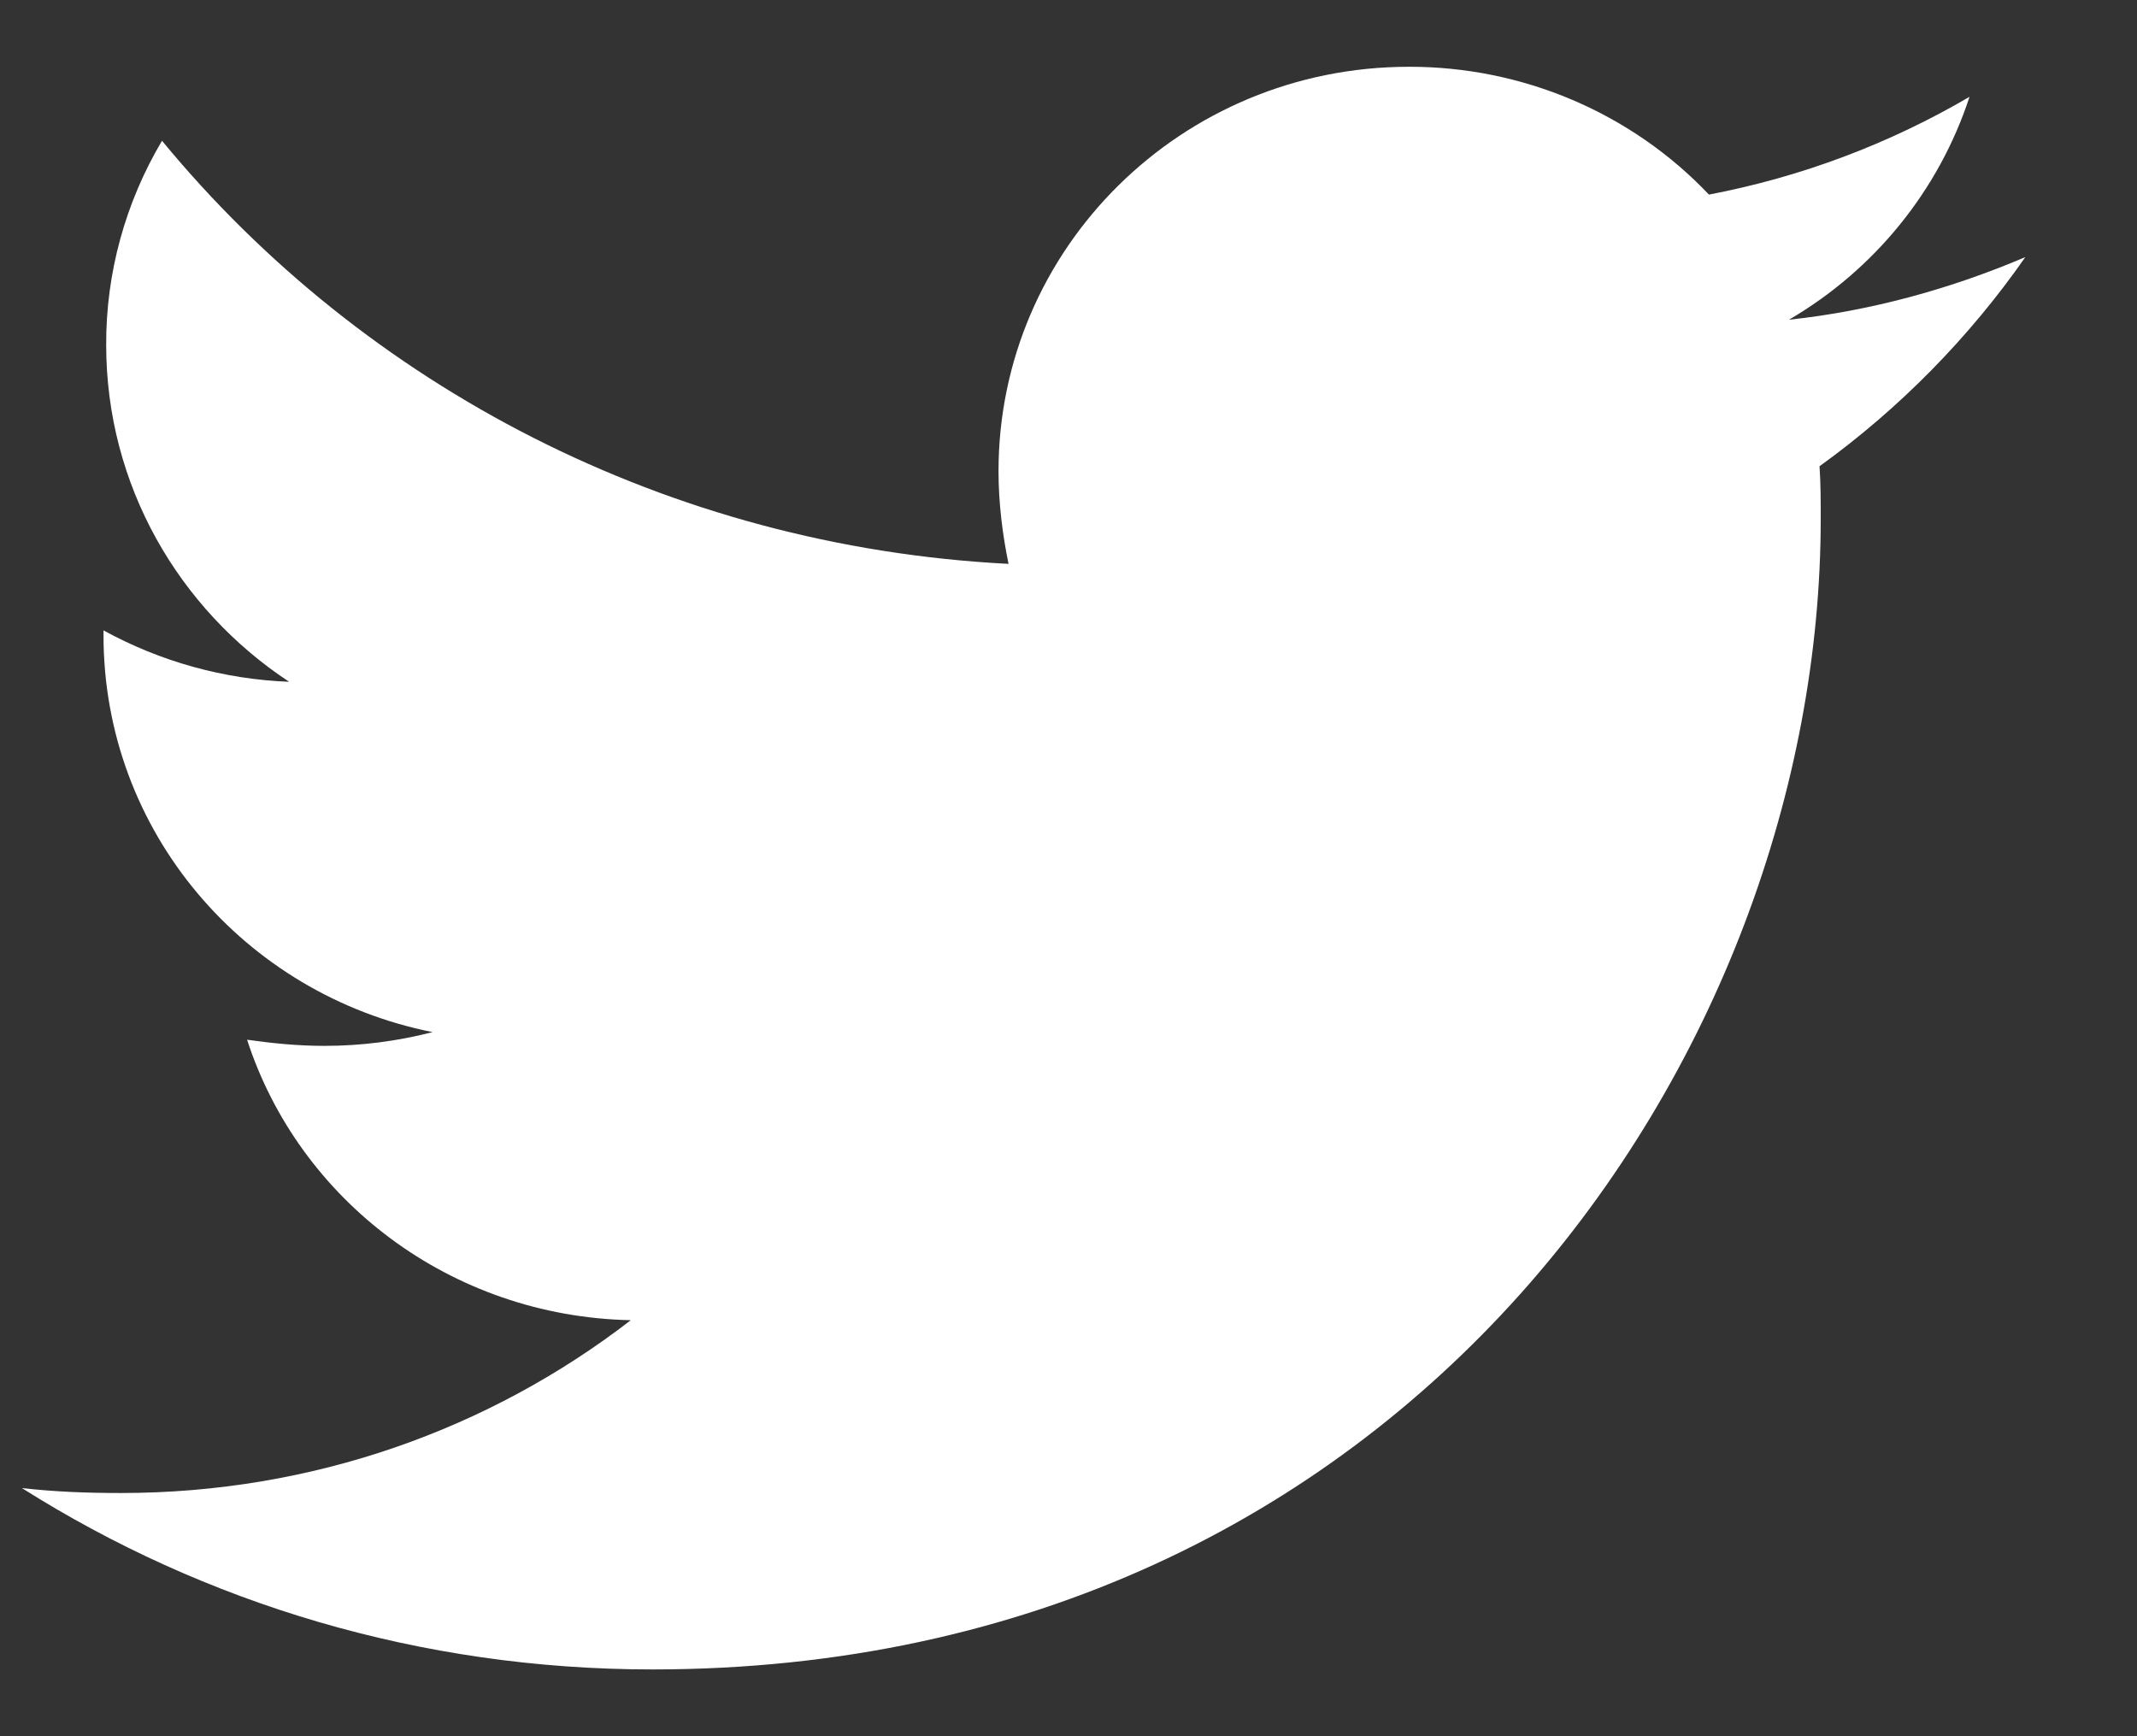 <svg width="16" height="13" viewBox="0 0 16 13" fill="none" xmlns="http://www.w3.org/2000/svg">
<rect x="0" y="0" width="16" height="13" fill="#333333" stroke="none"/>
<path d="M15.164 1.925C14.612 2.16 14.012 2.328 13.394 2.394C14.036 2.019 14.517 1.425 14.746 0.725C14.143 1.078 13.483 1.326 12.795 1.457C12.508 1.154 12.16 0.913 11.773 0.748C11.387 0.584 10.97 0.499 10.549 0.5C8.846 0.5 7.476 1.86 7.476 3.528C7.476 3.763 7.505 3.997 7.551 4.222C5.001 4.091 2.726 2.891 1.213 1.054C0.938 1.517 0.793 2.045 0.795 2.582C0.795 3.633 1.338 4.56 2.165 5.105C1.677 5.086 1.201 4.954 0.775 4.72V4.757C0.775 6.228 1.832 7.448 3.239 7.728C2.975 7.796 2.703 7.831 2.43 7.831C2.23 7.831 2.041 7.812 1.85 7.785C2.239 8.985 3.373 9.857 4.723 9.885C3.667 10.7 2.343 11.179 0.907 11.179C0.649 11.179 0.411 11.17 0.164 11.142C1.527 12.003 3.144 12.5 4.885 12.5C10.538 12.5 13.632 7.888 13.632 3.885C13.632 3.754 13.632 3.622 13.623 3.491C14.221 3.06 14.746 2.525 15.164 1.925Z" fill="white"/>
</svg>
